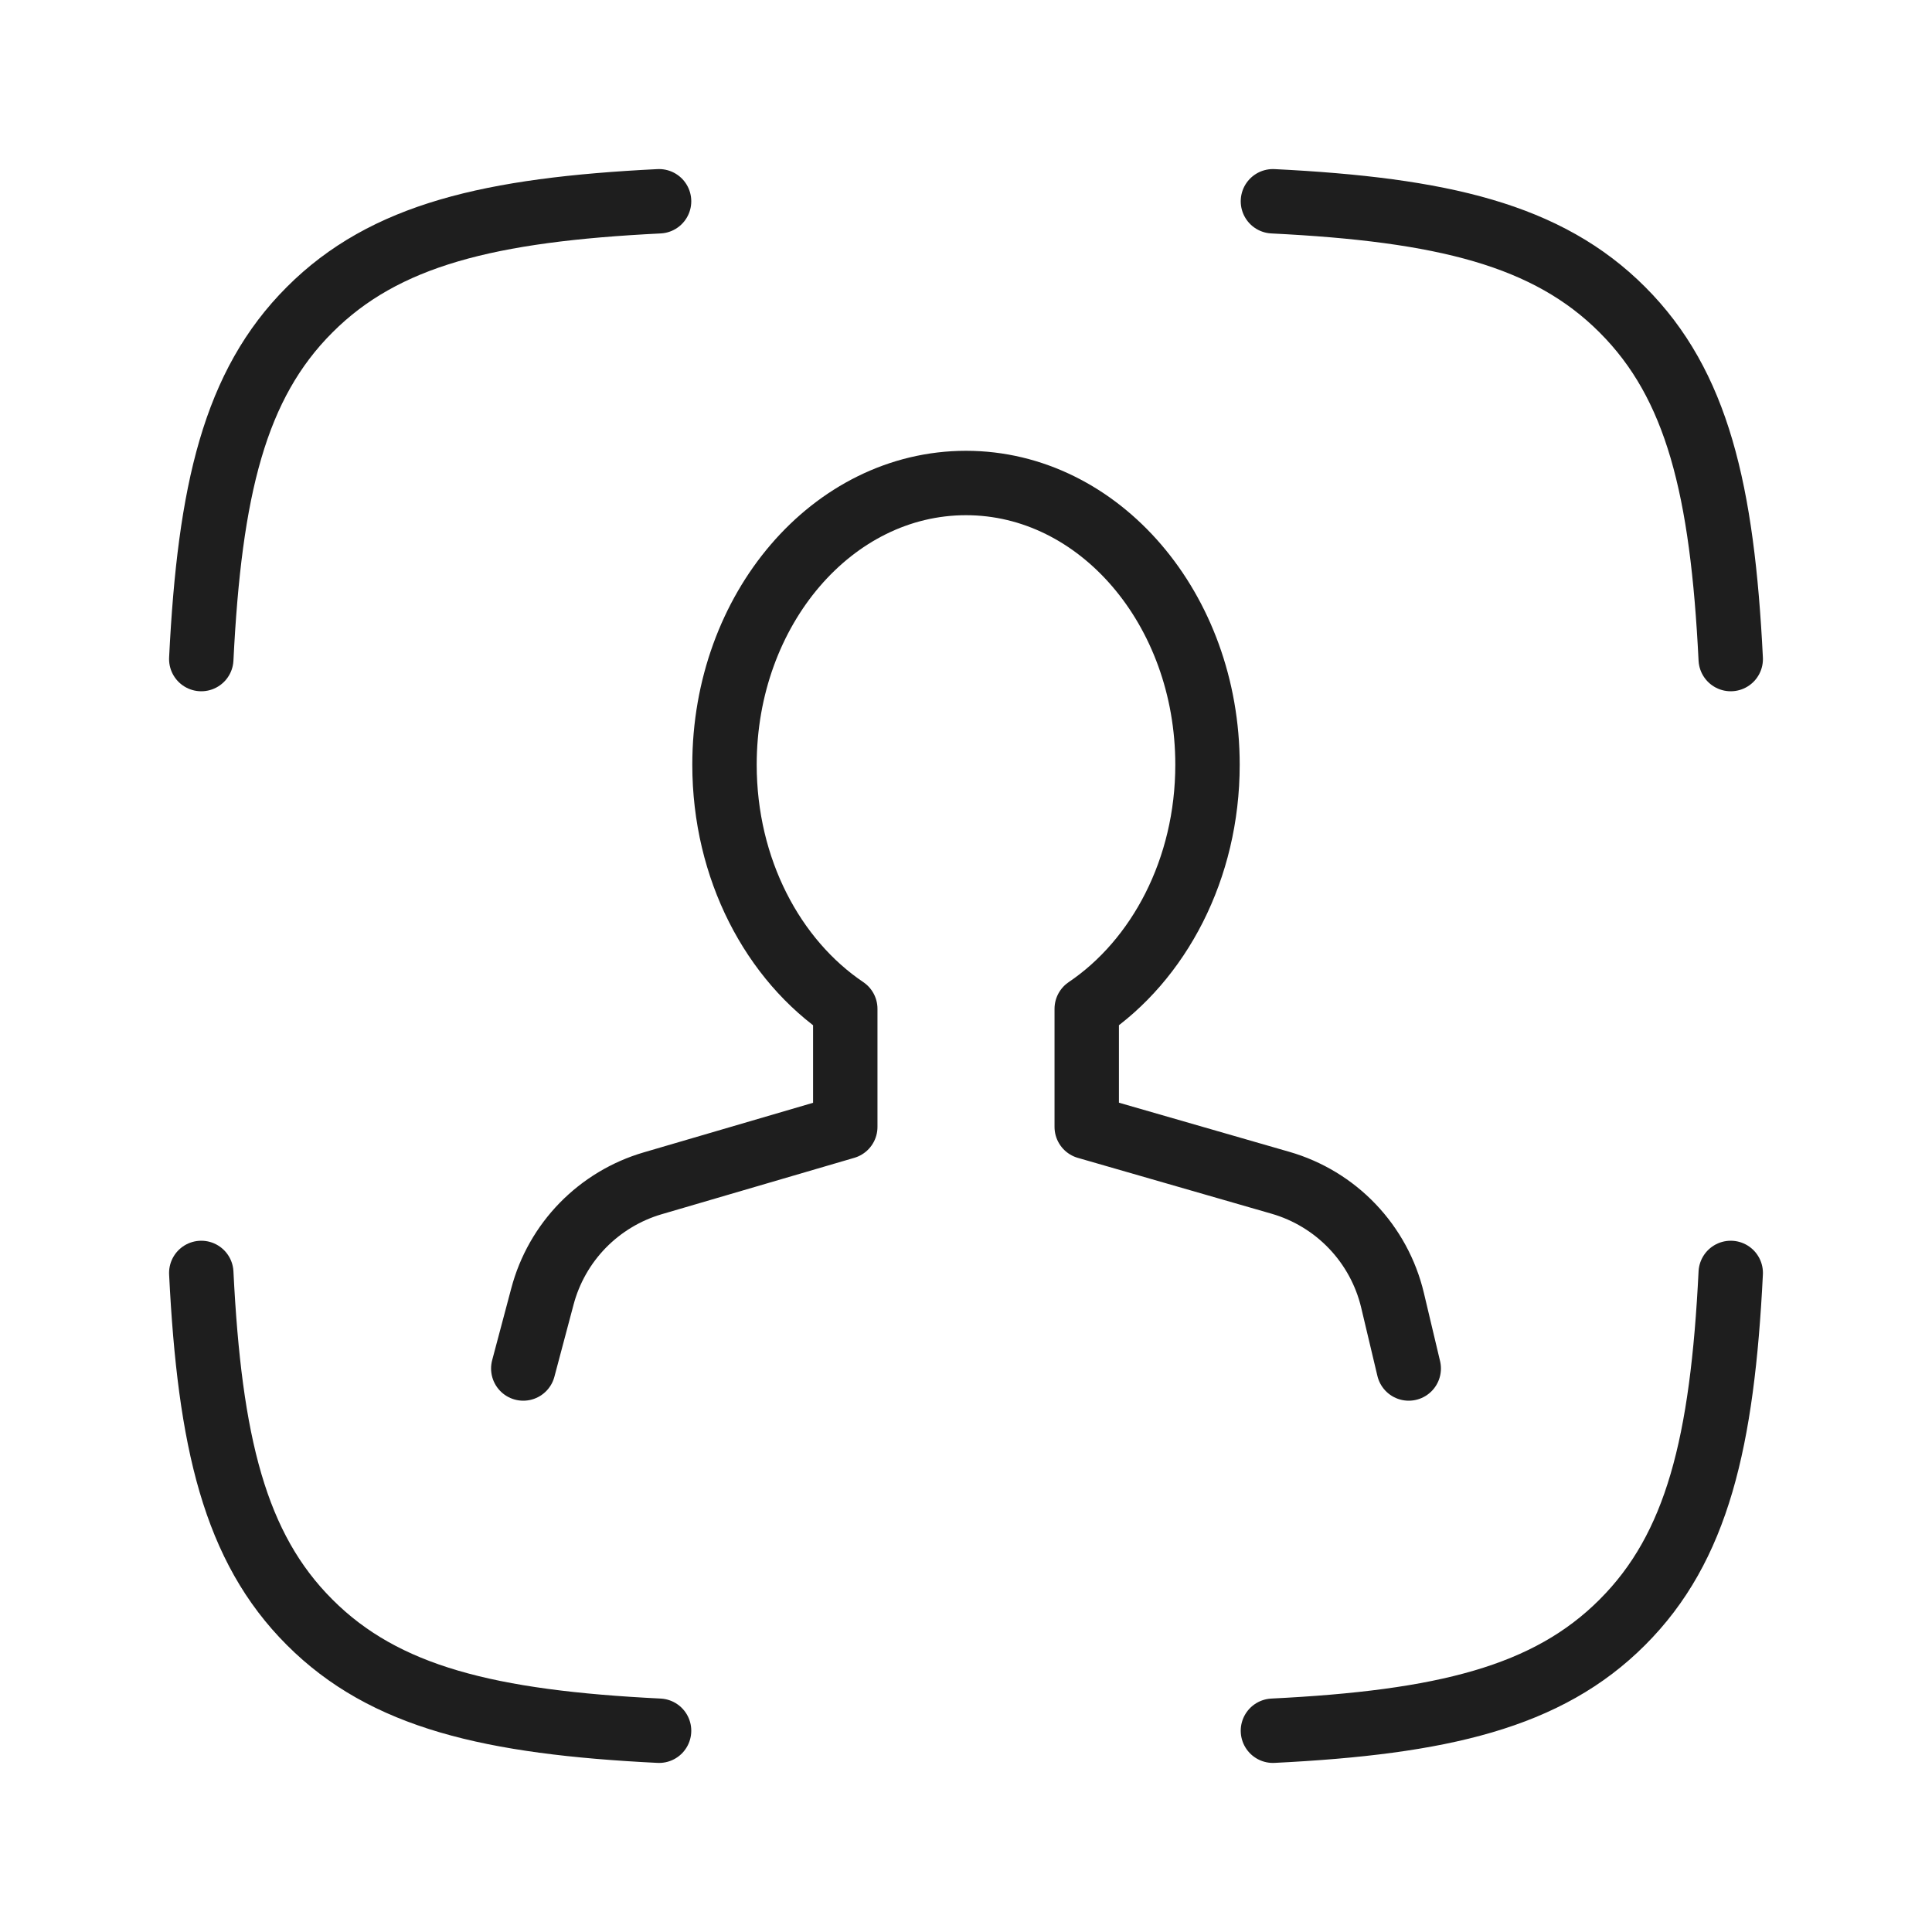 <svg width="45" height="45" viewBox="0 0 45 45" fill="none" xmlns="http://www.w3.org/2000/svg">
<path d="M4.688 15.351C4.883 11.413 5.466 8.957 7.213 7.213C8.957 5.466 11.413 4.883 15.351 4.688M40.312 15.351C40.117 11.413 39.534 8.957 37.787 7.213C36.043 5.466 33.587 4.883 29.649 4.688M29.649 40.312C33.587 40.117 36.043 39.534 37.787 37.787C39.534 36.043 40.117 33.587 40.312 29.649M15.351 40.312C11.413 40.117 8.957 39.534 7.213 37.787C5.466 36.043 4.883 33.587 4.688 29.649M32.812 31.875L32.434 30.283C32.28 29.637 31.957 29.044 31.498 28.563C31.04 28.083 30.462 27.733 29.824 27.549L25.312 26.248V23.497C26.992 22.363 28.125 20.242 28.125 17.812C28.125 14.188 25.605 11.25 22.5 11.25C19.393 11.25 16.875 14.188 16.875 17.812C16.875 20.242 18.006 22.363 19.688 23.497V26.248L15.204 27.561C14.585 27.742 14.024 28.08 13.573 28.541C13.123 29.003 12.799 29.573 12.634 30.197L12.188 31.875" stroke="#1E1E1E" stroke-width="1.5" stroke-linecap="round" stroke-linejoin="round"/>
</svg>
